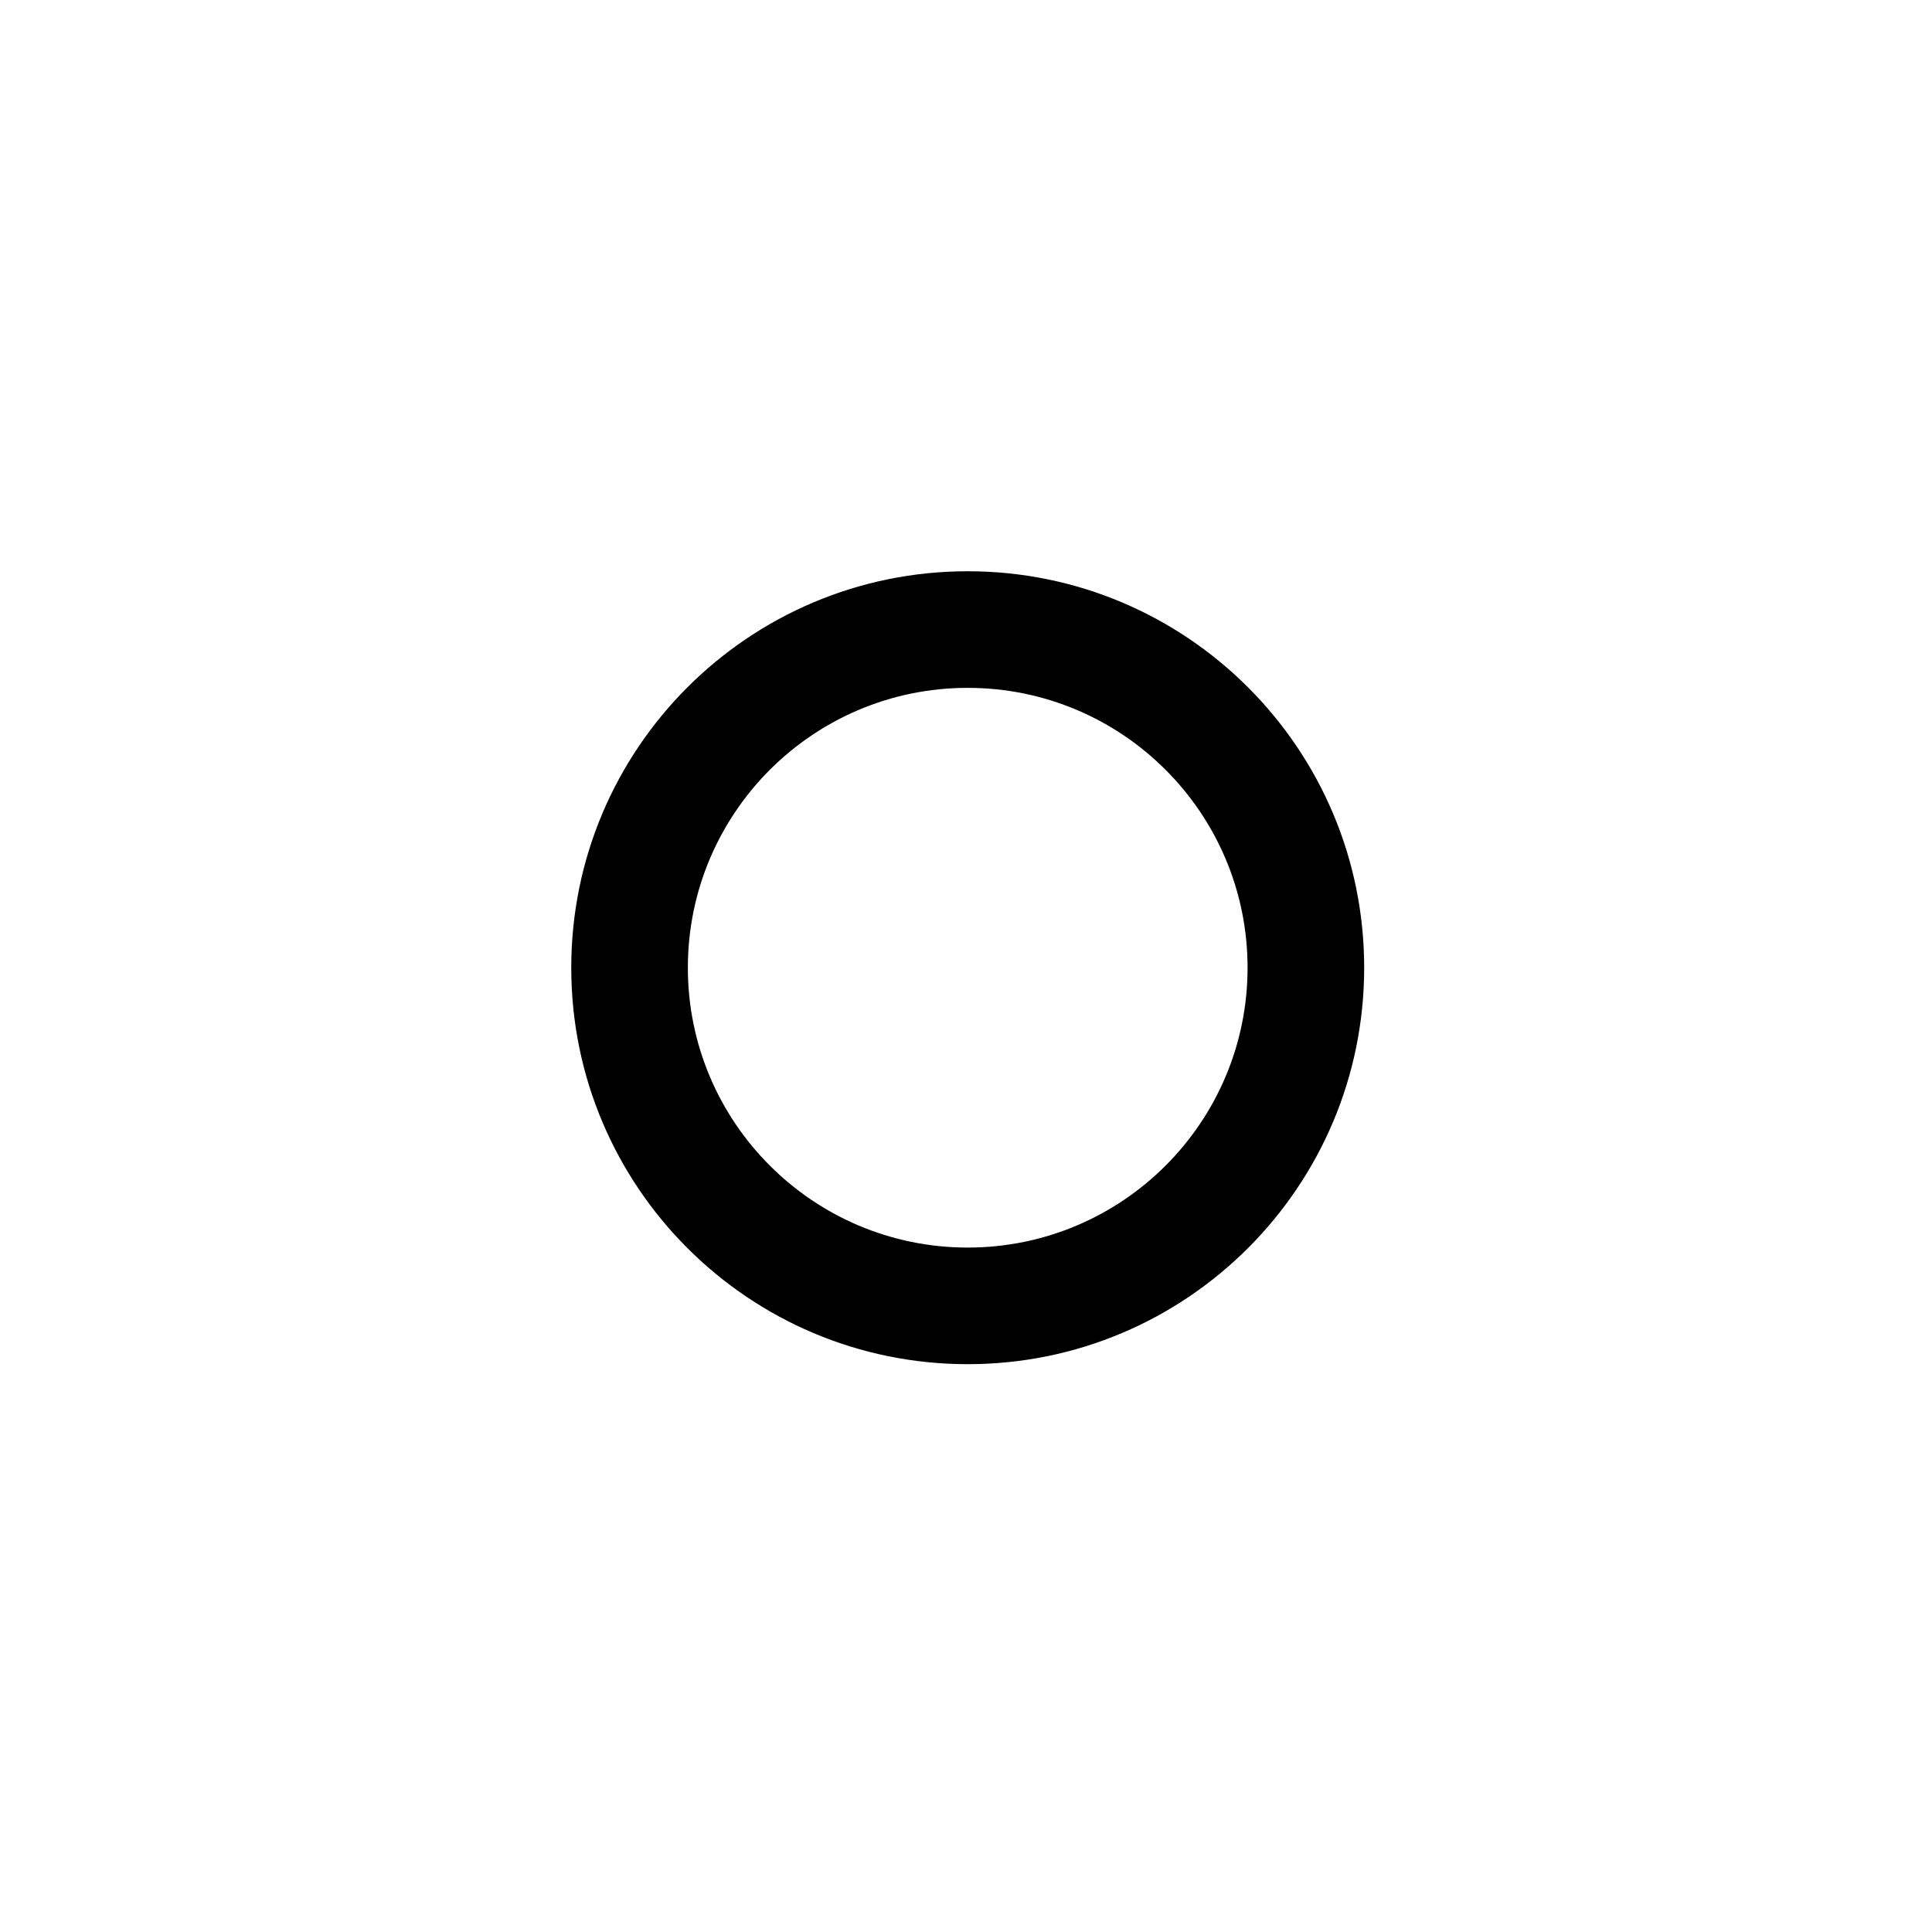 <?xml version="1.0" encoding="UTF-8"?>
<svg width="564px" height="564px" viewBox="0 0 564 564" version="1.1" xmlns="http://www.w3.org/2000/svg" xmlns:xlink="http://www.w3.org/1999/xlink">
    <title>com_android_bbk_lockscreen3_b_s5_2x2_mc</title>
    <g id="com_android_bbk_lockscreen3" stroke="none" stroke-width="1" fill="none" fill-rule="evenodd">
        <g id="主色" transform="translate(166.763, 166.763)" fill="#000000">
            <path d="M115.737,0 C179.657,0 231.475,51.817 231.475,115.737 C231.475,179.657 179.657,231.475 115.737,231.475 C51.817,231.475 0,179.657 0,115.737 C0,51.817 51.817,0 115.737,0 Z M115.737,34.04 C70.617,34.04 34.04,70.617 34.04,115.737 C34.04,160.857 70.617,197.434 115.737,197.434 C160.857,197.434 197.434,160.857 197.434,115.737 C197.434,70.617 160.857,34.04 115.737,34.04 Z" id="形状"></path>
        </g>
    </g>
</svg>